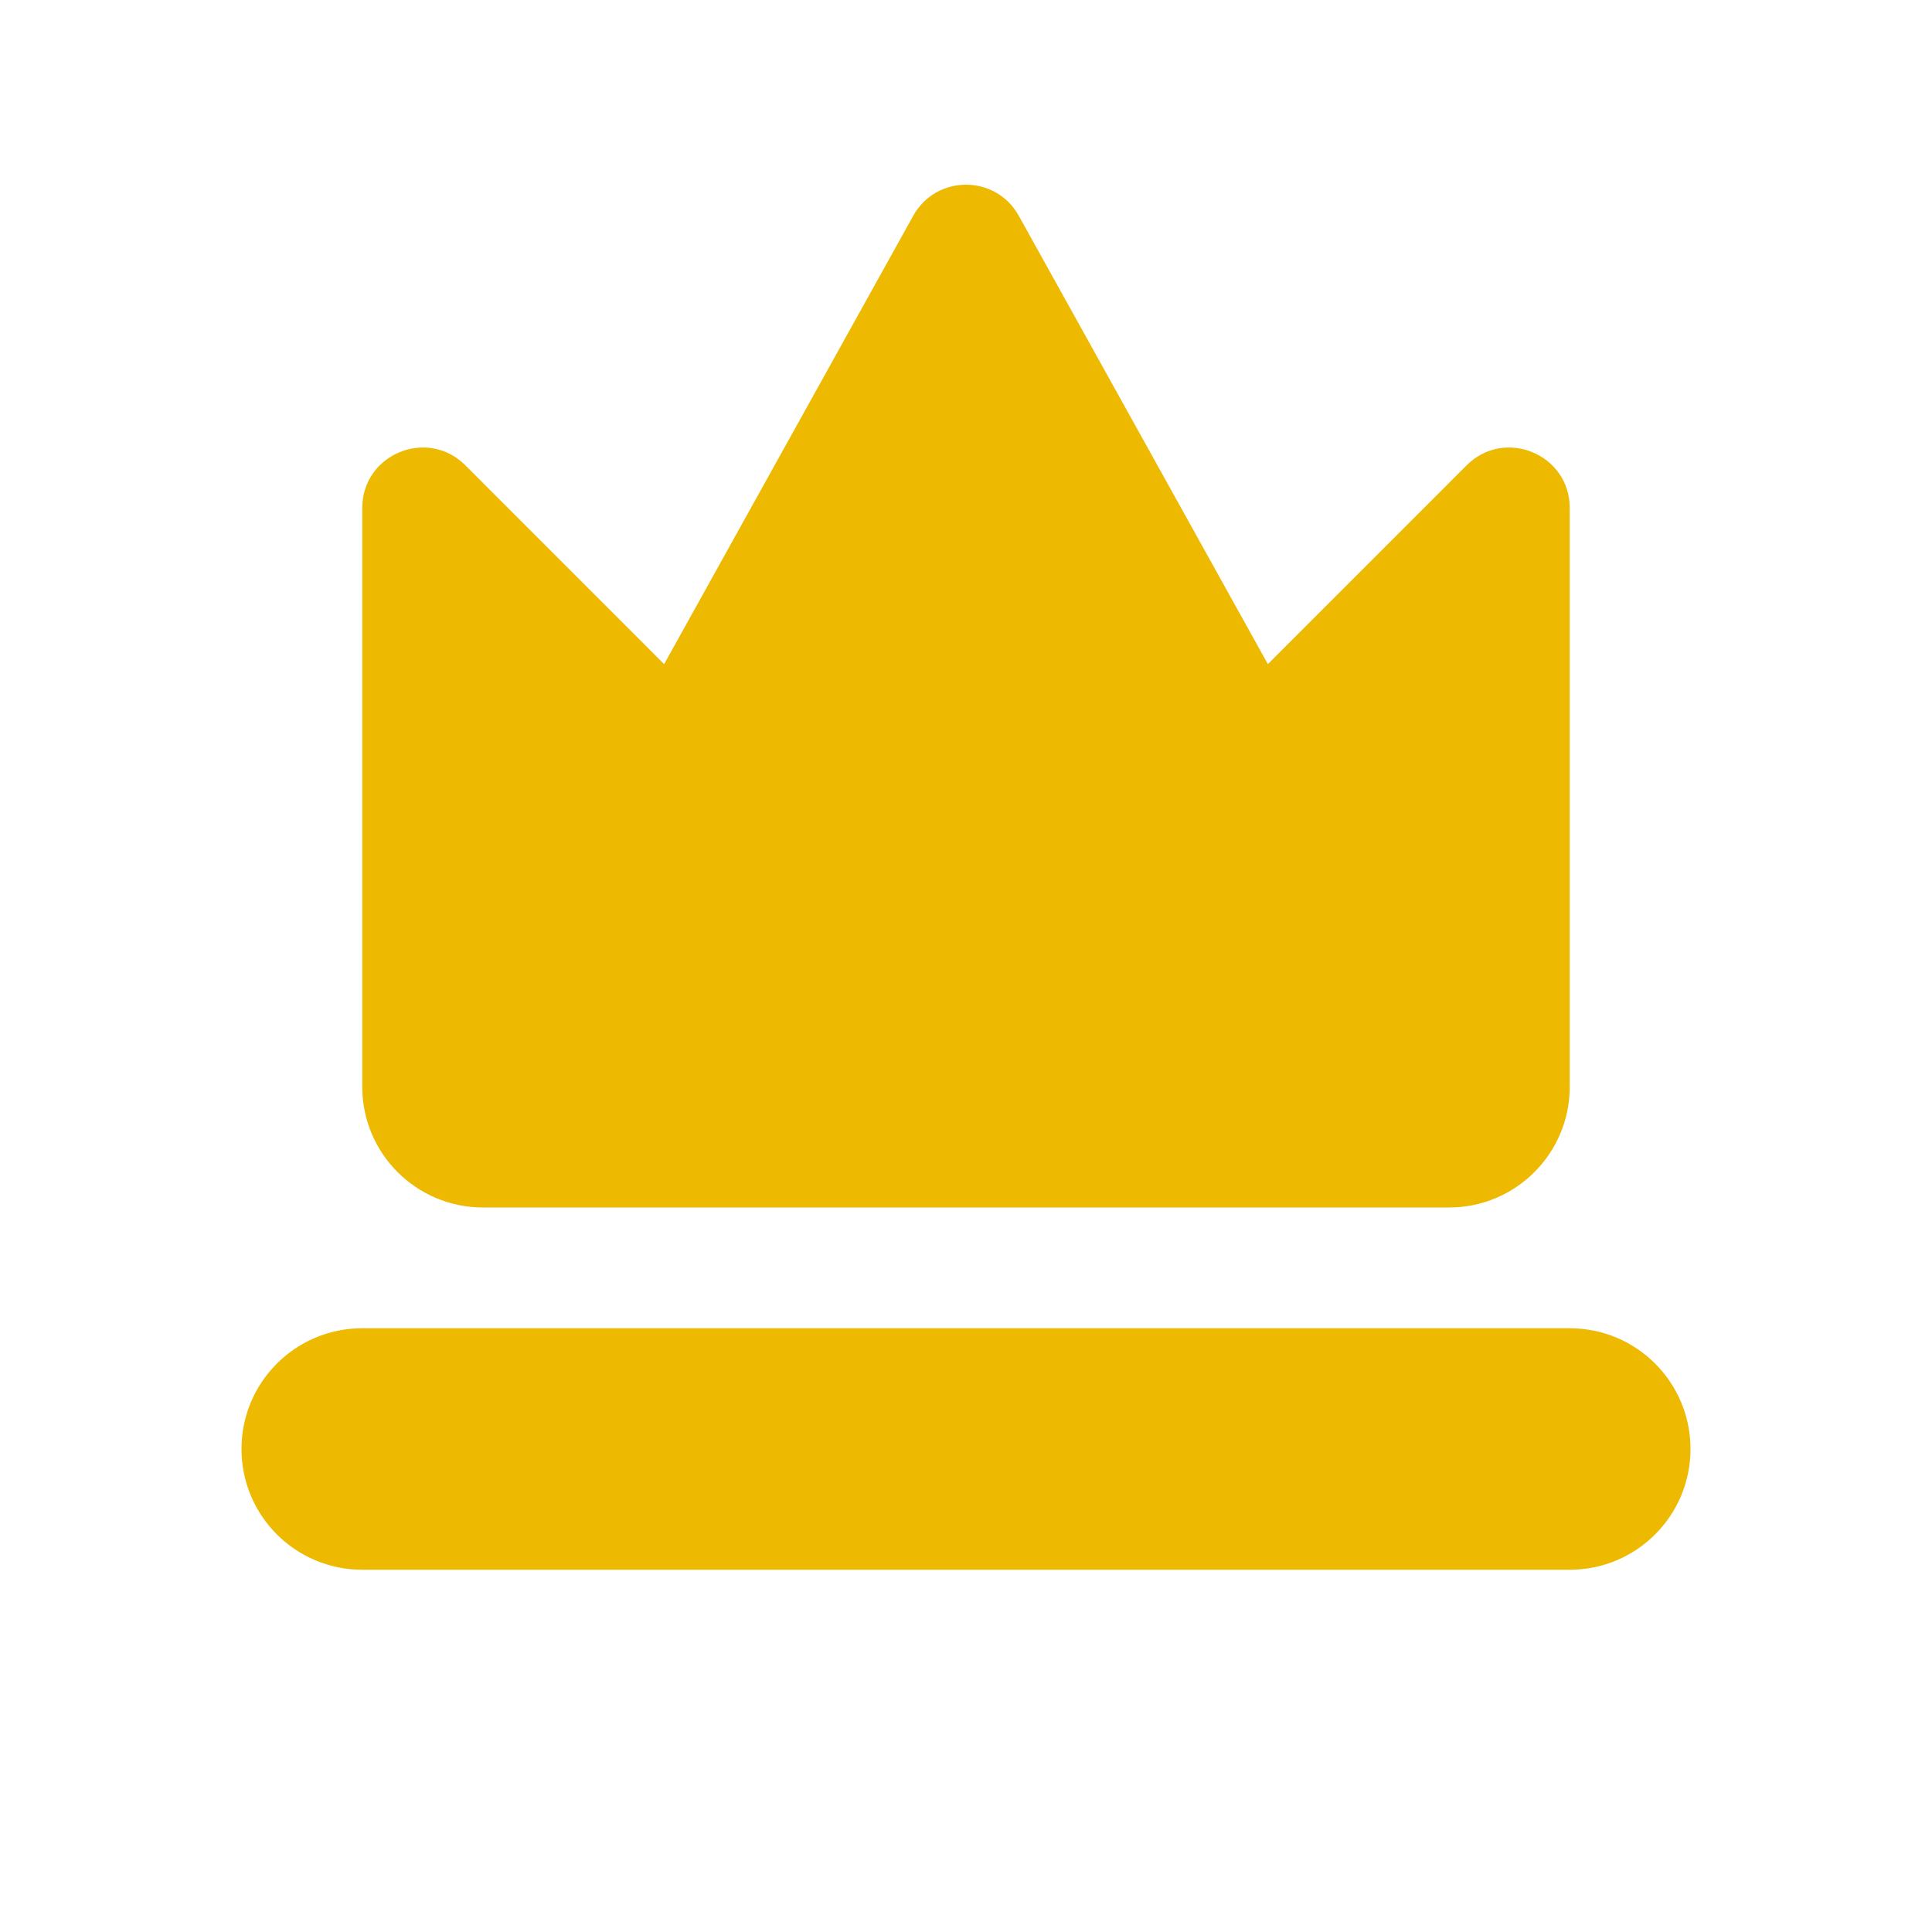 <svg width="36" height="36" viewBox="0 0 36 36" fill="none" xmlns="http://www.w3.org/2000/svg">
    <path d="M4.5 27C4.5 25.757 5.507 24.75 6.75 24.75H29.25C30.493 24.75 31.5 25.757 31.5 27V27C31.5 28.243 30.493 29.25 29.25 29.25H6.75C5.507 29.25 4.5 28.243 4.5 27V27Z" fill="#EDB901"/>
    <path d="M6.75 9.466V20.25C6.75 21.492 7.757 22.5 9 22.5H27C28.243 22.5 29.25 21.492 29.25 20.25V9.466C29.25 8.464 28.038 7.962 27.329 8.67L23.625 12.375L18.983 4.02C18.555 3.249 17.445 3.249 17.017 4.02L12.375 12.375L8.671 8.67C7.962 7.962 6.75 8.464 6.75 9.466Z" fill="#EDB901"/>
</svg>

